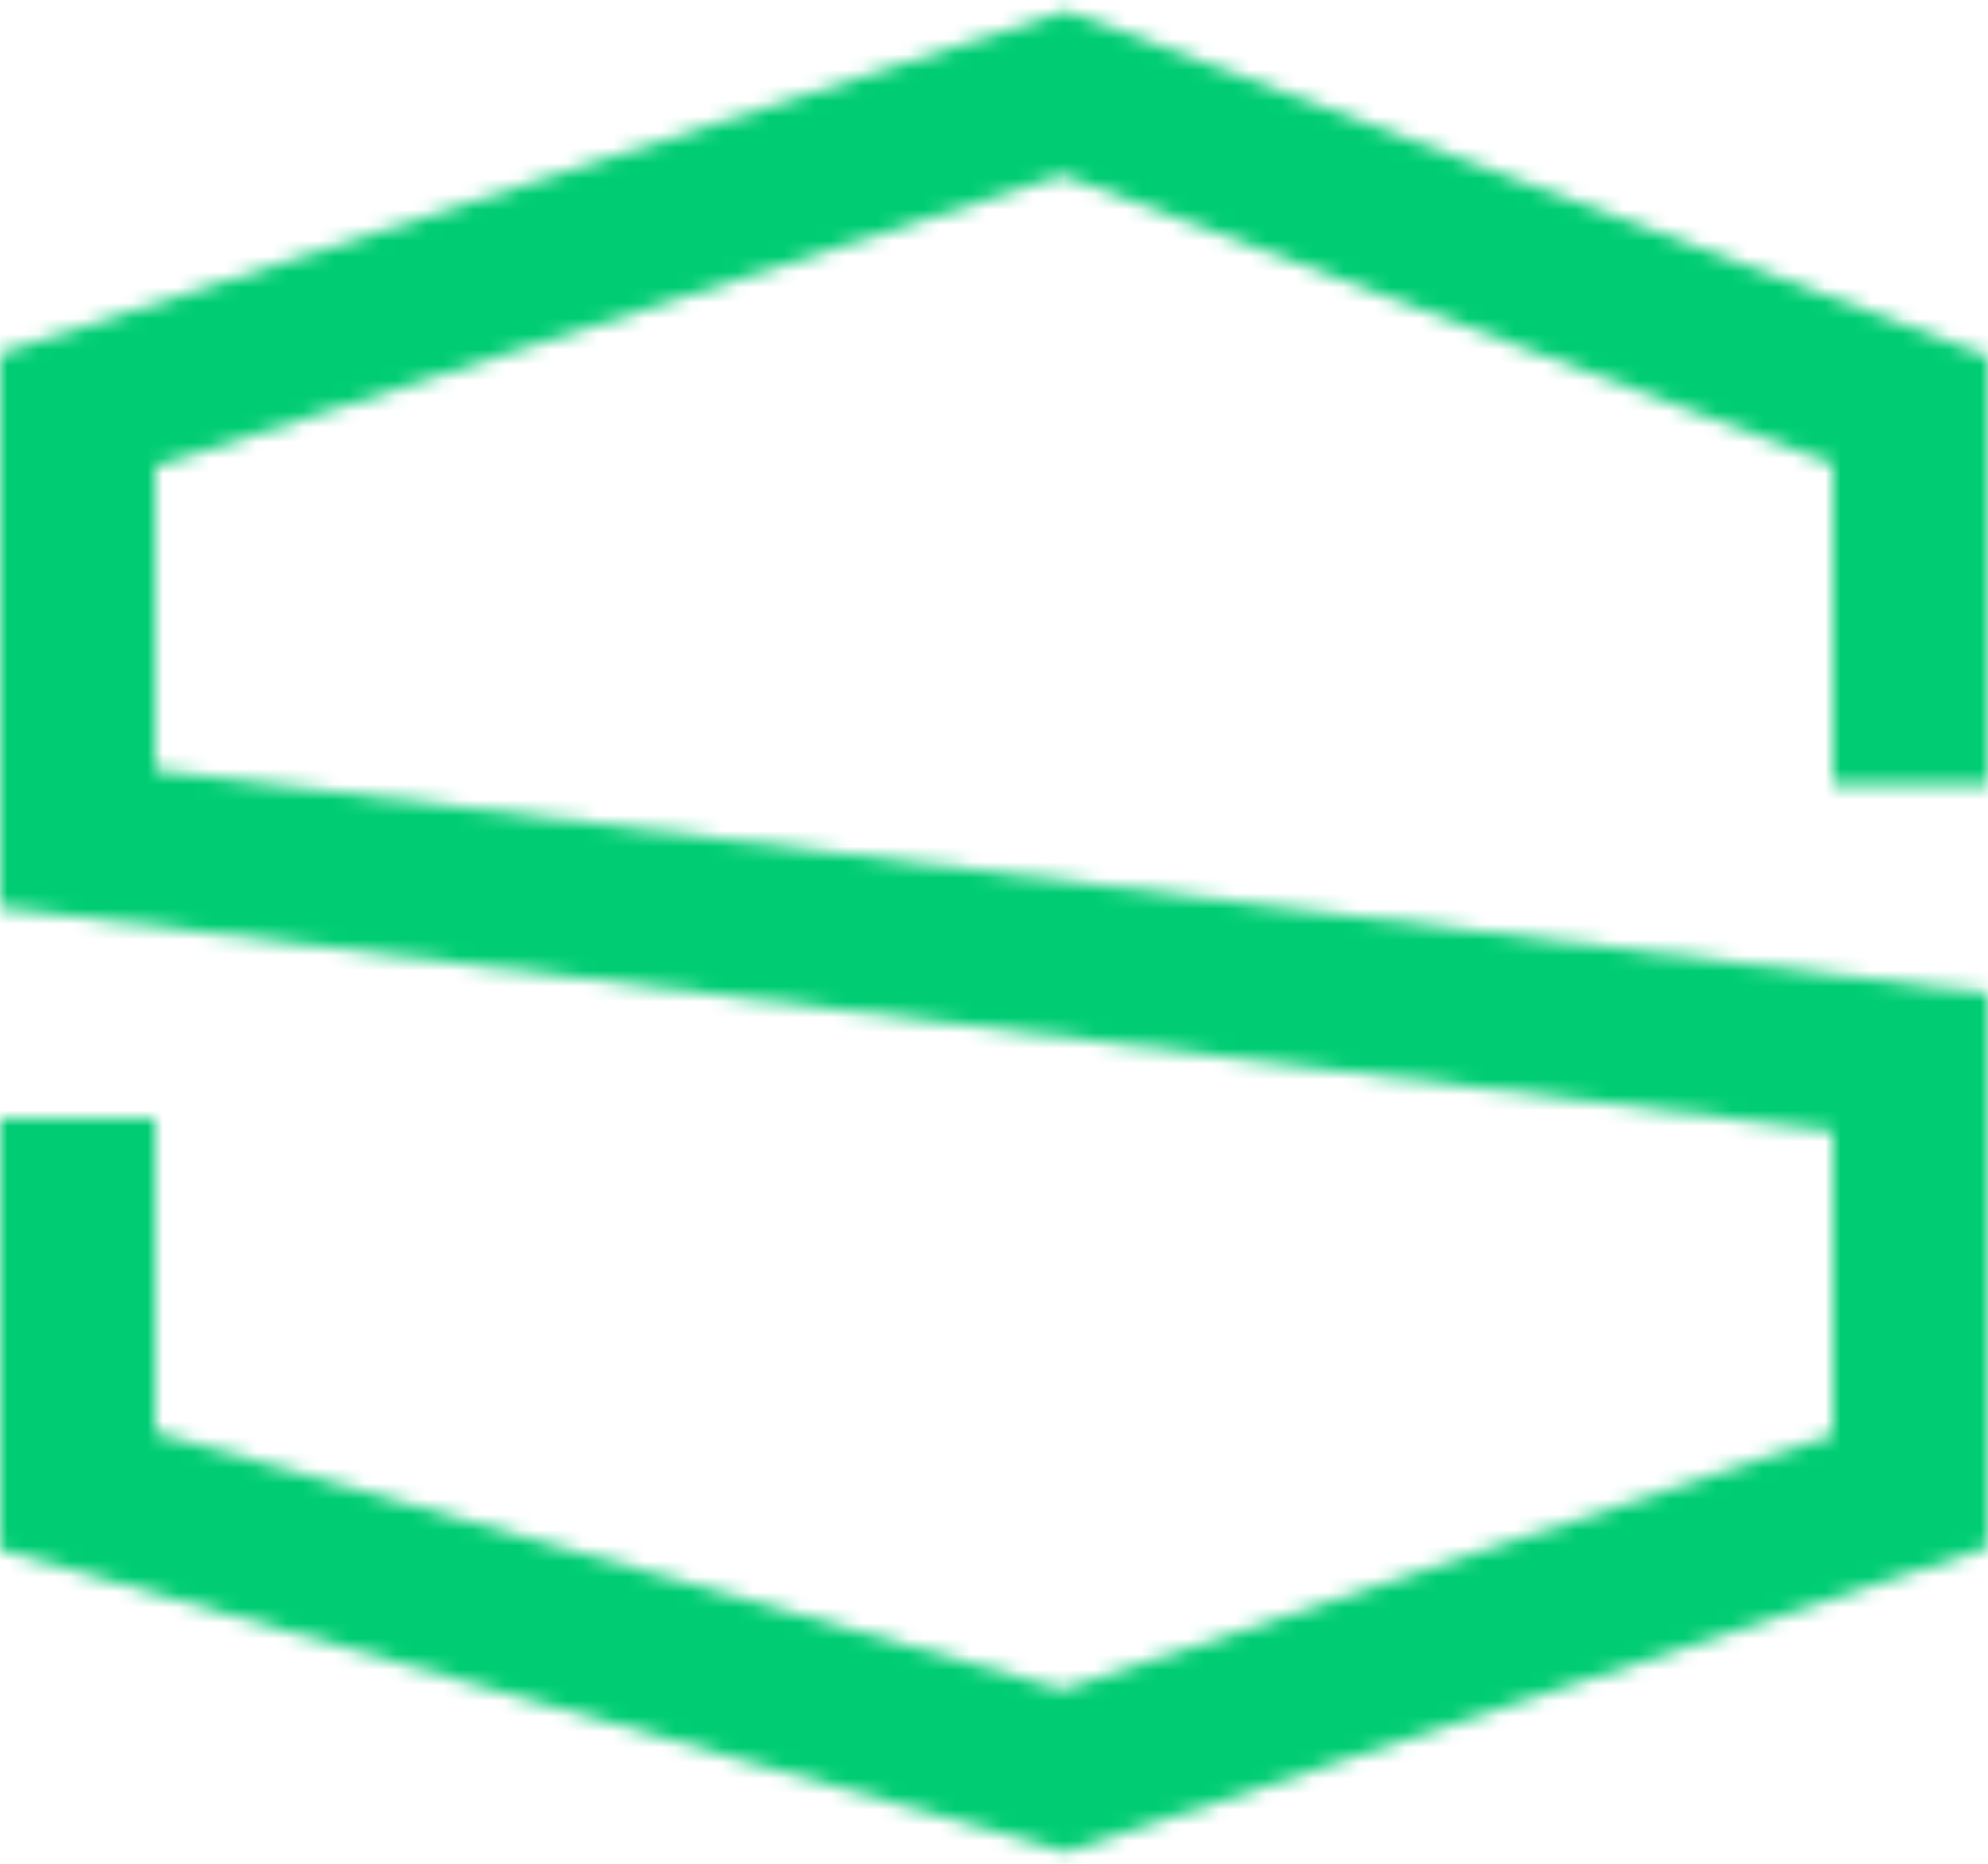 <svg width="128" height="120" viewBox="0 0 128 120" fill="none" xmlns="http://www.w3.org/2000/svg">
<mask id="mask0_265_132" style="mask-type:alpha" maskUnits="userSpaceOnUse" x="0" y="0" width="128" height="120">
<path d="M123 50.55V26.4L68.538 6L5 26.4V54L123 68.4V96L68.538 114L5 96V72" stroke="black" stroke-width="10"/>
</mask>
<g mask="url(#mask0_265_132)">
<rect x="-12.879" y="-4.8" width="157.333" height="129.6" fill="#00CD73"/>
</g>
</svg>
